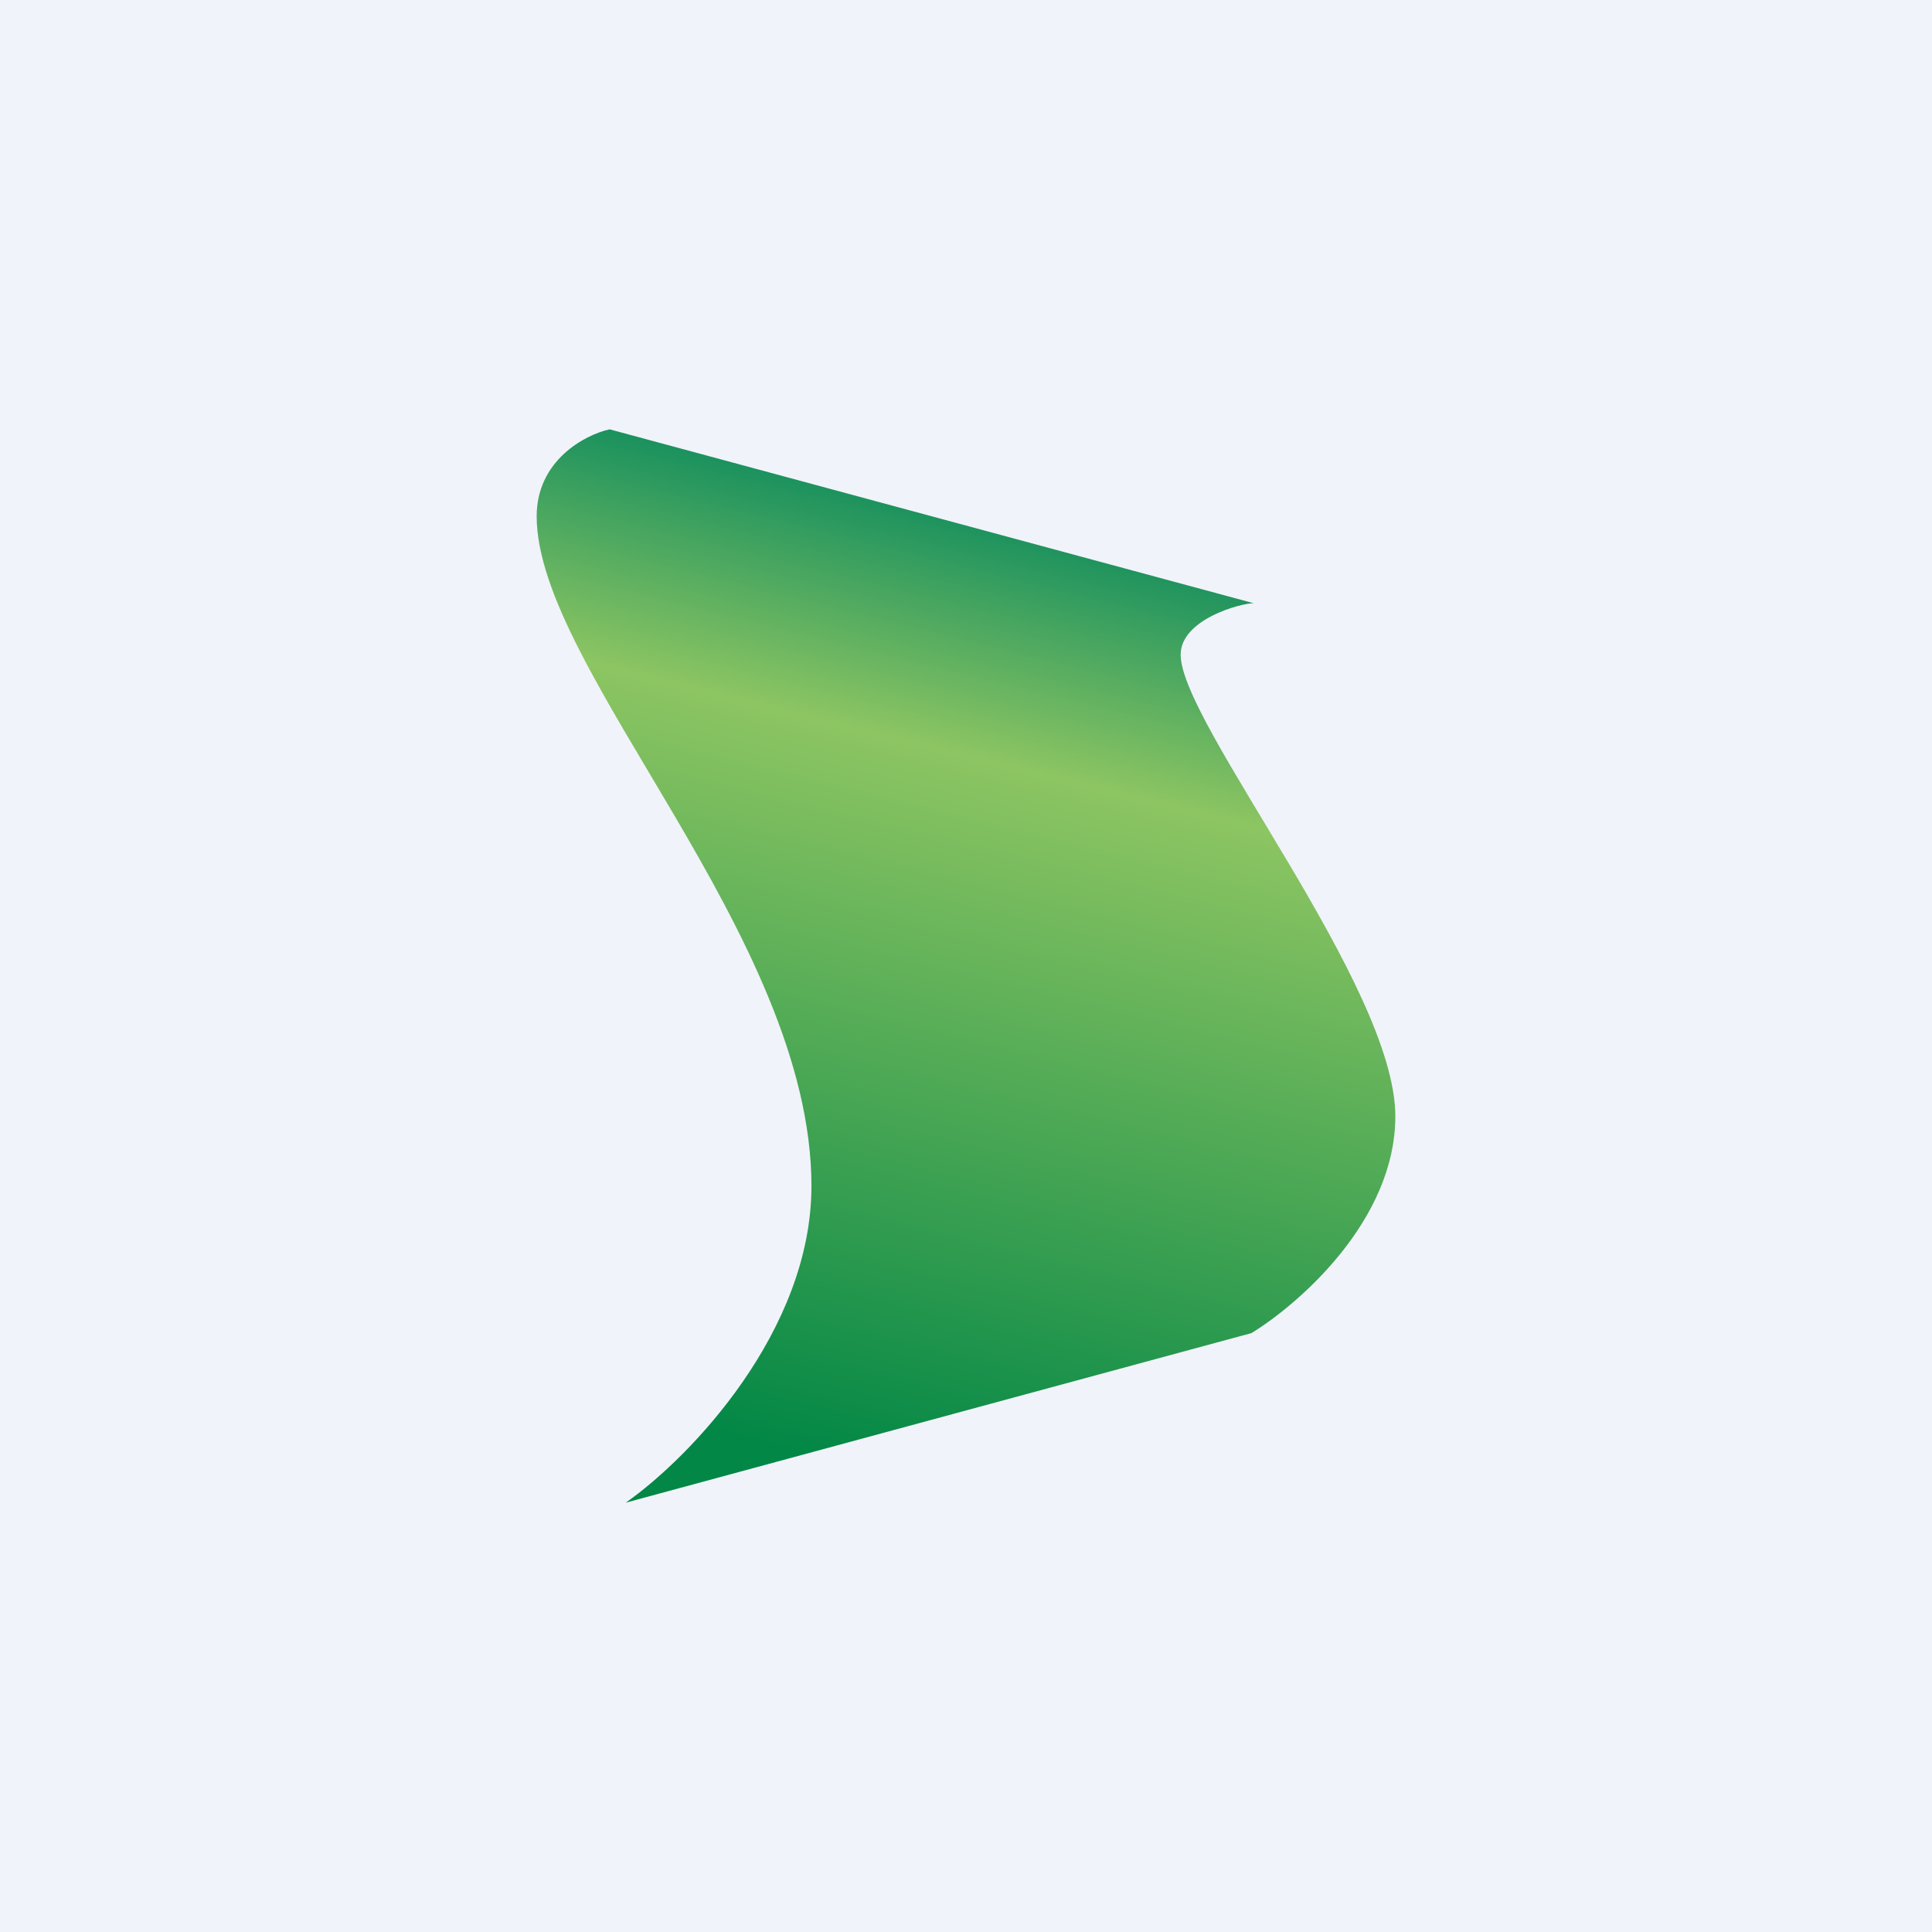 <!-- by TradingView --><svg width="18" height="18" viewBox="0 0 18 18" xmlns="http://www.w3.org/2000/svg"><path fill="#F0F3FA" d="M0 0h18v18H0z"/><path d="m5.68 4 6 1.62c-.12 0-.68.15-.68.48 0 .64 2 3.08 2 4.3 0 .97-.9 1.75-1.34 2.02L5.83 14c.6-.42 1.73-1.6 1.73-2.95C7.56 8.72 5 6.24 5 4.81c0-.52.45-.76.68-.81Z" fill="url(#a)"/><defs><linearGradient id="a" x1="10.54" y1="5.23" x2="8.43" y2="13.8" gradientUnits="userSpaceOnUse"><stop stop-color="#1C925E"/><stop offset=".24" stop-color="#8DC562"/><stop offset="1" stop-color="#028746"/></linearGradient></defs></svg>